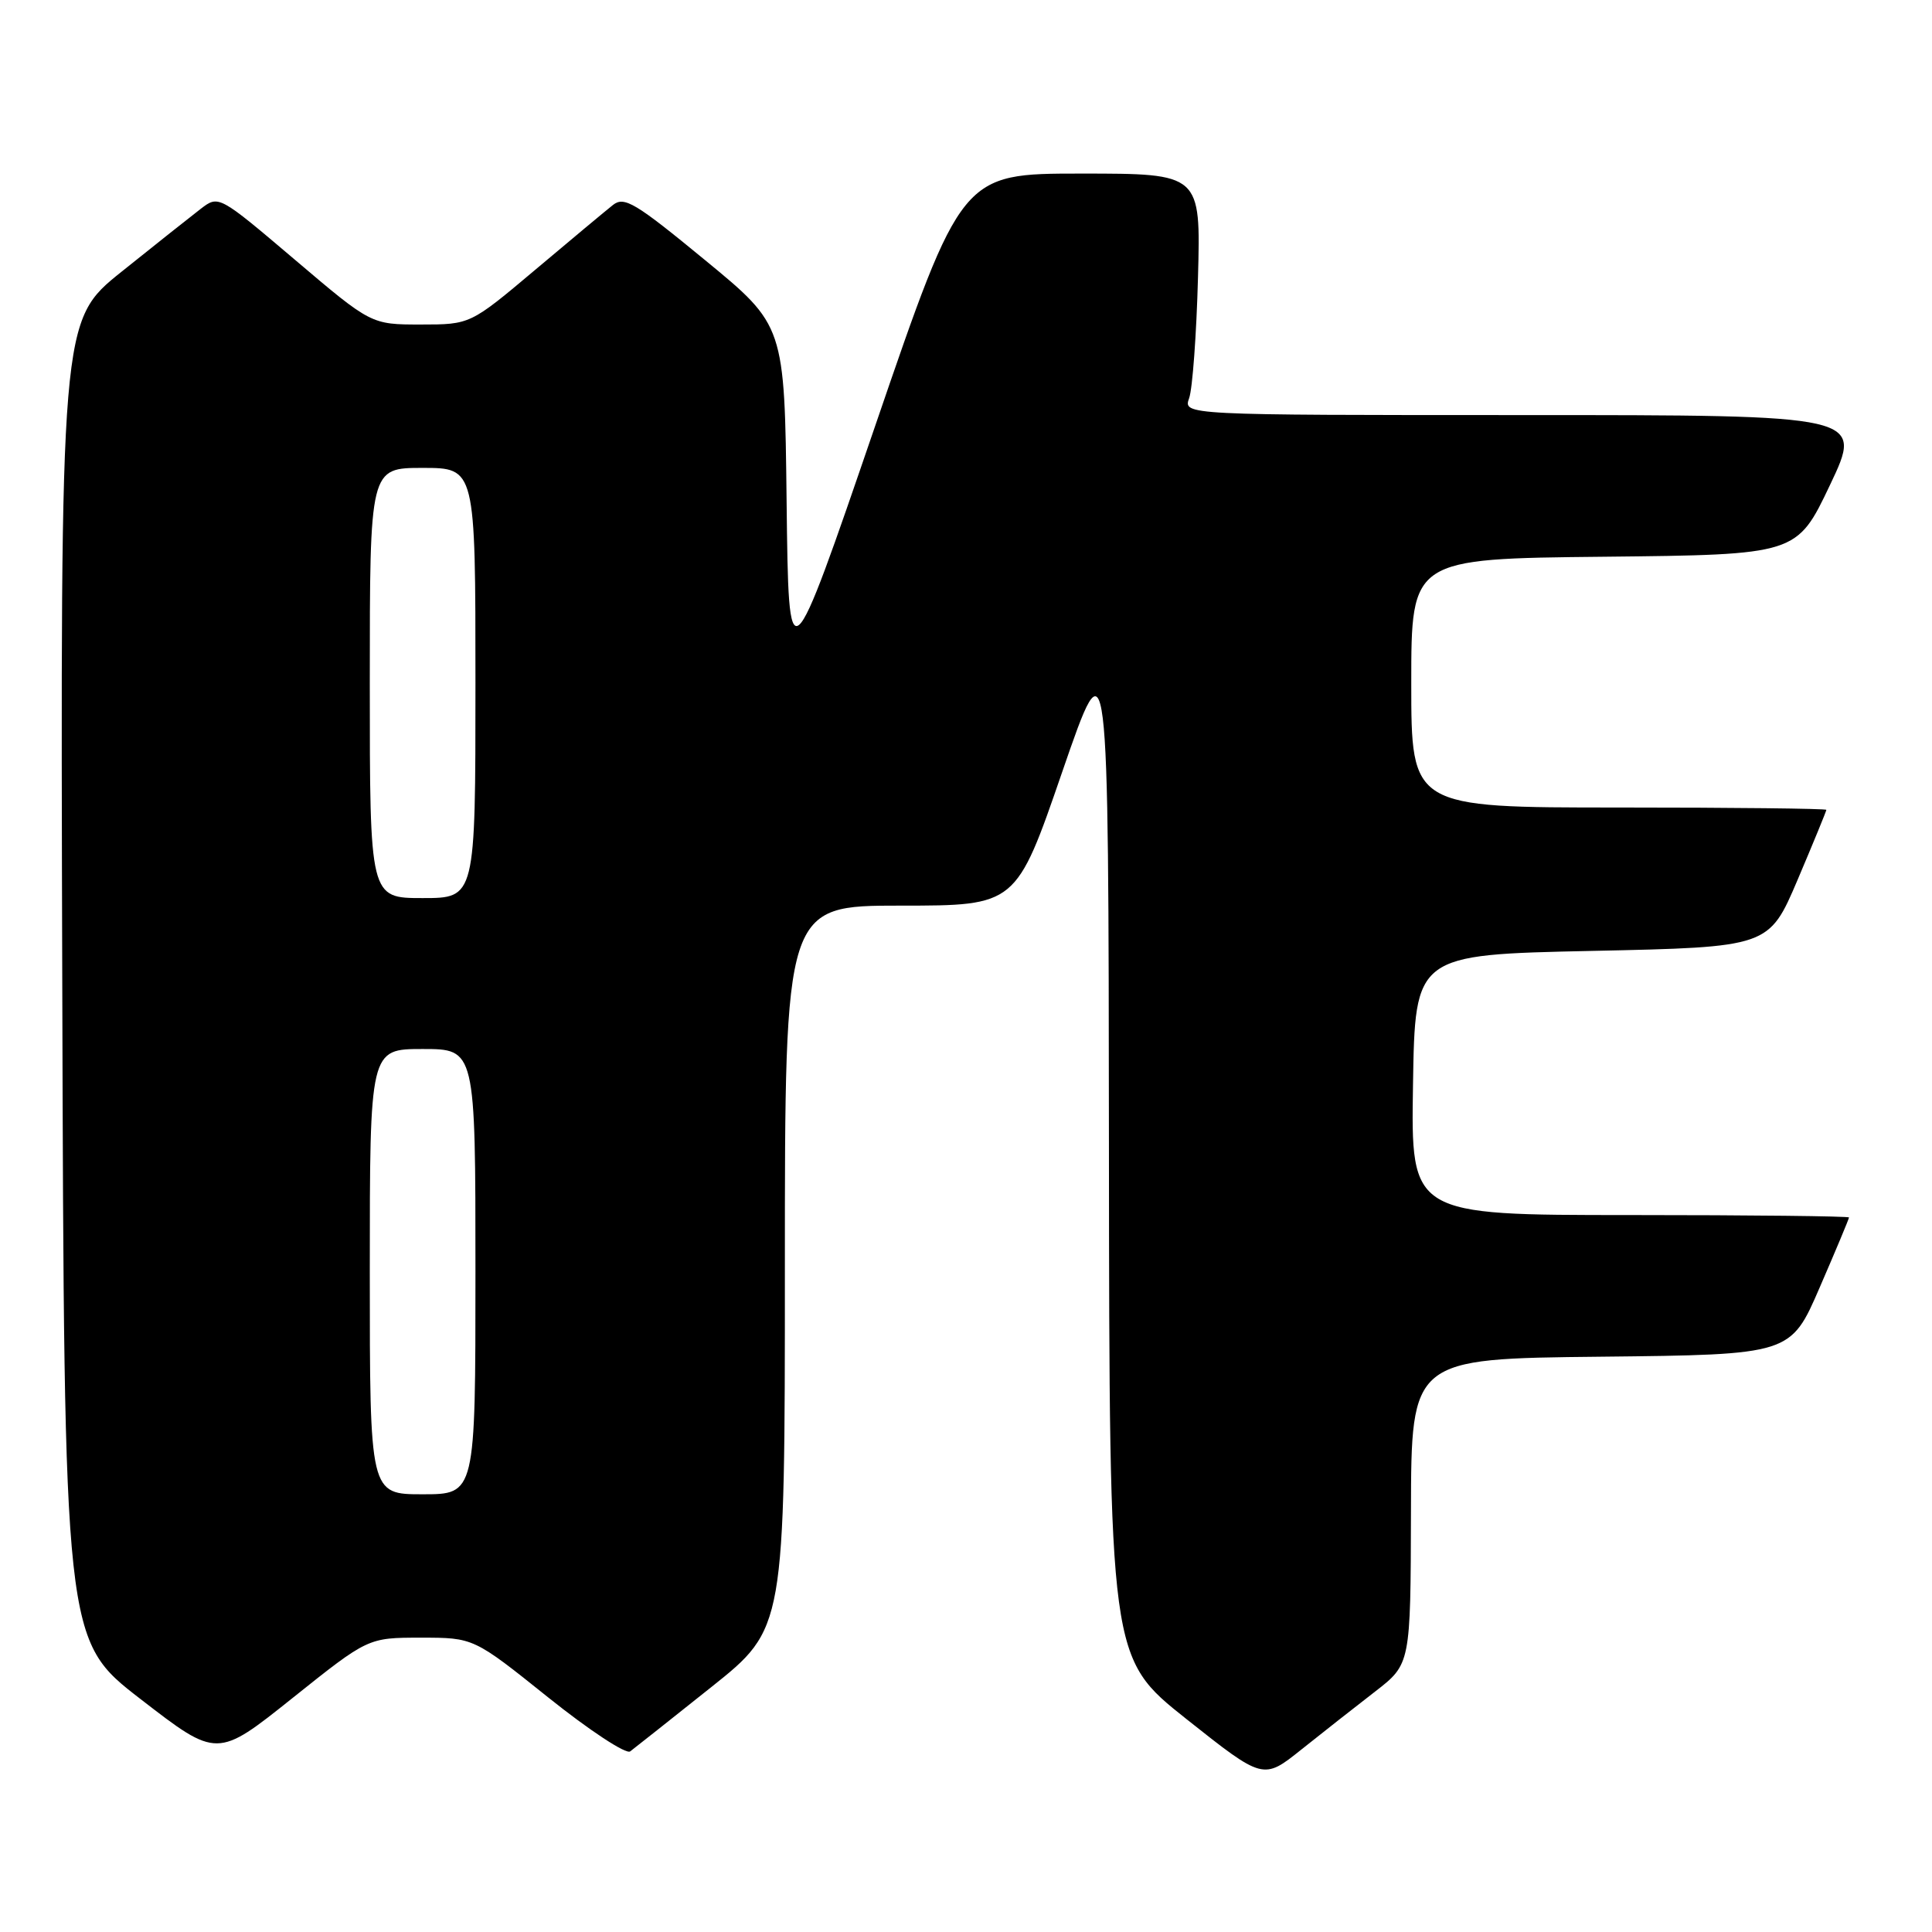 <?xml version="1.0" encoding="UTF-8" standalone="no"?>
<!DOCTYPE svg PUBLIC "-//W3C//DTD SVG 1.1//EN" "http://www.w3.org/Graphics/SVG/1.1/DTD/svg11.dtd" >
<svg xmlns="http://www.w3.org/2000/svg" xmlns:xlink="http://www.w3.org/1999/xlink" version="1.1" viewBox="0 0 256 256">
 <g >
 <path fill="currentColor"
d=" M 182.21 224.14 C 186.91 220.50 186.91 220.50 186.96 200.27 C 187.00 180.03 187.00 180.03 212.13 179.77 C 237.27 179.50 237.27 179.50 241.13 170.57 C 243.26 165.66 245.00 161.50 245.00 161.32 C 245.00 161.15 231.94 161.00 215.98 161.00 C 186.95 161.00 186.95 161.00 187.23 143.75 C 187.50 126.50 187.50 126.50 210.95 126.00 C 234.39 125.50 234.39 125.50 238.20 116.56 C 240.29 111.64 242.00 107.47 242.00 107.31 C 242.00 107.14 229.62 107.00 214.50 107.00 C 187.00 107.00 187.00 107.00 187.00 90.52 C 187.00 74.03 187.00 74.03 212.55 73.77 C 238.09 73.50 238.09 73.50 242.49 64.25 C 246.88 55.00 246.88 55.00 201.82 55.00 C 156.77 55.00 156.77 55.00 157.57 52.75 C 158.01 51.51 158.54 44.31 158.74 36.75 C 159.11 23.00 159.11 23.00 143.26 23.00 C 127.42 23.00 127.42 23.00 115.96 56.45 C 104.50 89.89 104.50 89.89 104.23 66.51 C 103.96 43.13 103.96 43.13 93.44 34.48 C 84.17 26.85 82.72 25.98 81.22 27.16 C 80.29 27.90 75.65 31.76 70.92 35.75 C 62.31 43.00 62.31 43.00 55.75 43.00 C 49.18 43.00 49.18 43.00 39.08 34.42 C 28.98 25.85 28.98 25.85 26.60 27.67 C 25.29 28.68 20.57 32.42 16.11 36.00 C 8.00 42.50 8.00 42.50 8.25 129.91 C 8.50 217.32 8.50 217.32 18.64 225.15 C 28.77 232.98 28.77 232.98 38.77 224.99 C 48.77 217.00 48.77 217.00 55.76 217.00 C 62.76 217.00 62.76 217.00 72.63 224.91 C 78.06 229.26 82.95 232.48 83.50 232.07 C 84.05 231.66 88.89 227.82 94.25 223.55 C 104.00 215.78 104.00 215.78 104.00 167.89 C 104.00 120.00 104.00 120.00 119.33 120.00 C 134.65 120.00 134.65 120.00 140.76 102.25 C 146.88 84.50 146.88 84.50 146.94 152.08 C 147.00 219.67 147.00 219.67 157.19 227.77 C 167.39 235.86 167.39 235.86 172.44 231.82 C 175.22 229.60 179.62 226.14 182.21 224.14 Z  M 49.00 168.50 C 49.00 139.00 49.00 139.00 56.00 139.00 C 63.00 139.00 63.00 139.00 63.00 168.50 C 63.00 198.00 63.00 198.00 56.00 198.00 C 49.00 198.00 49.00 198.00 49.00 168.50 Z  M 49.00 90.50 C 49.00 62.00 49.00 62.00 56.00 62.00 C 63.00 62.00 63.00 62.00 63.00 90.50 C 63.00 119.00 63.00 119.00 56.00 119.00 C 49.00 119.00 49.00 119.00 49.00 90.50 Z "/>
</g>
</svg>